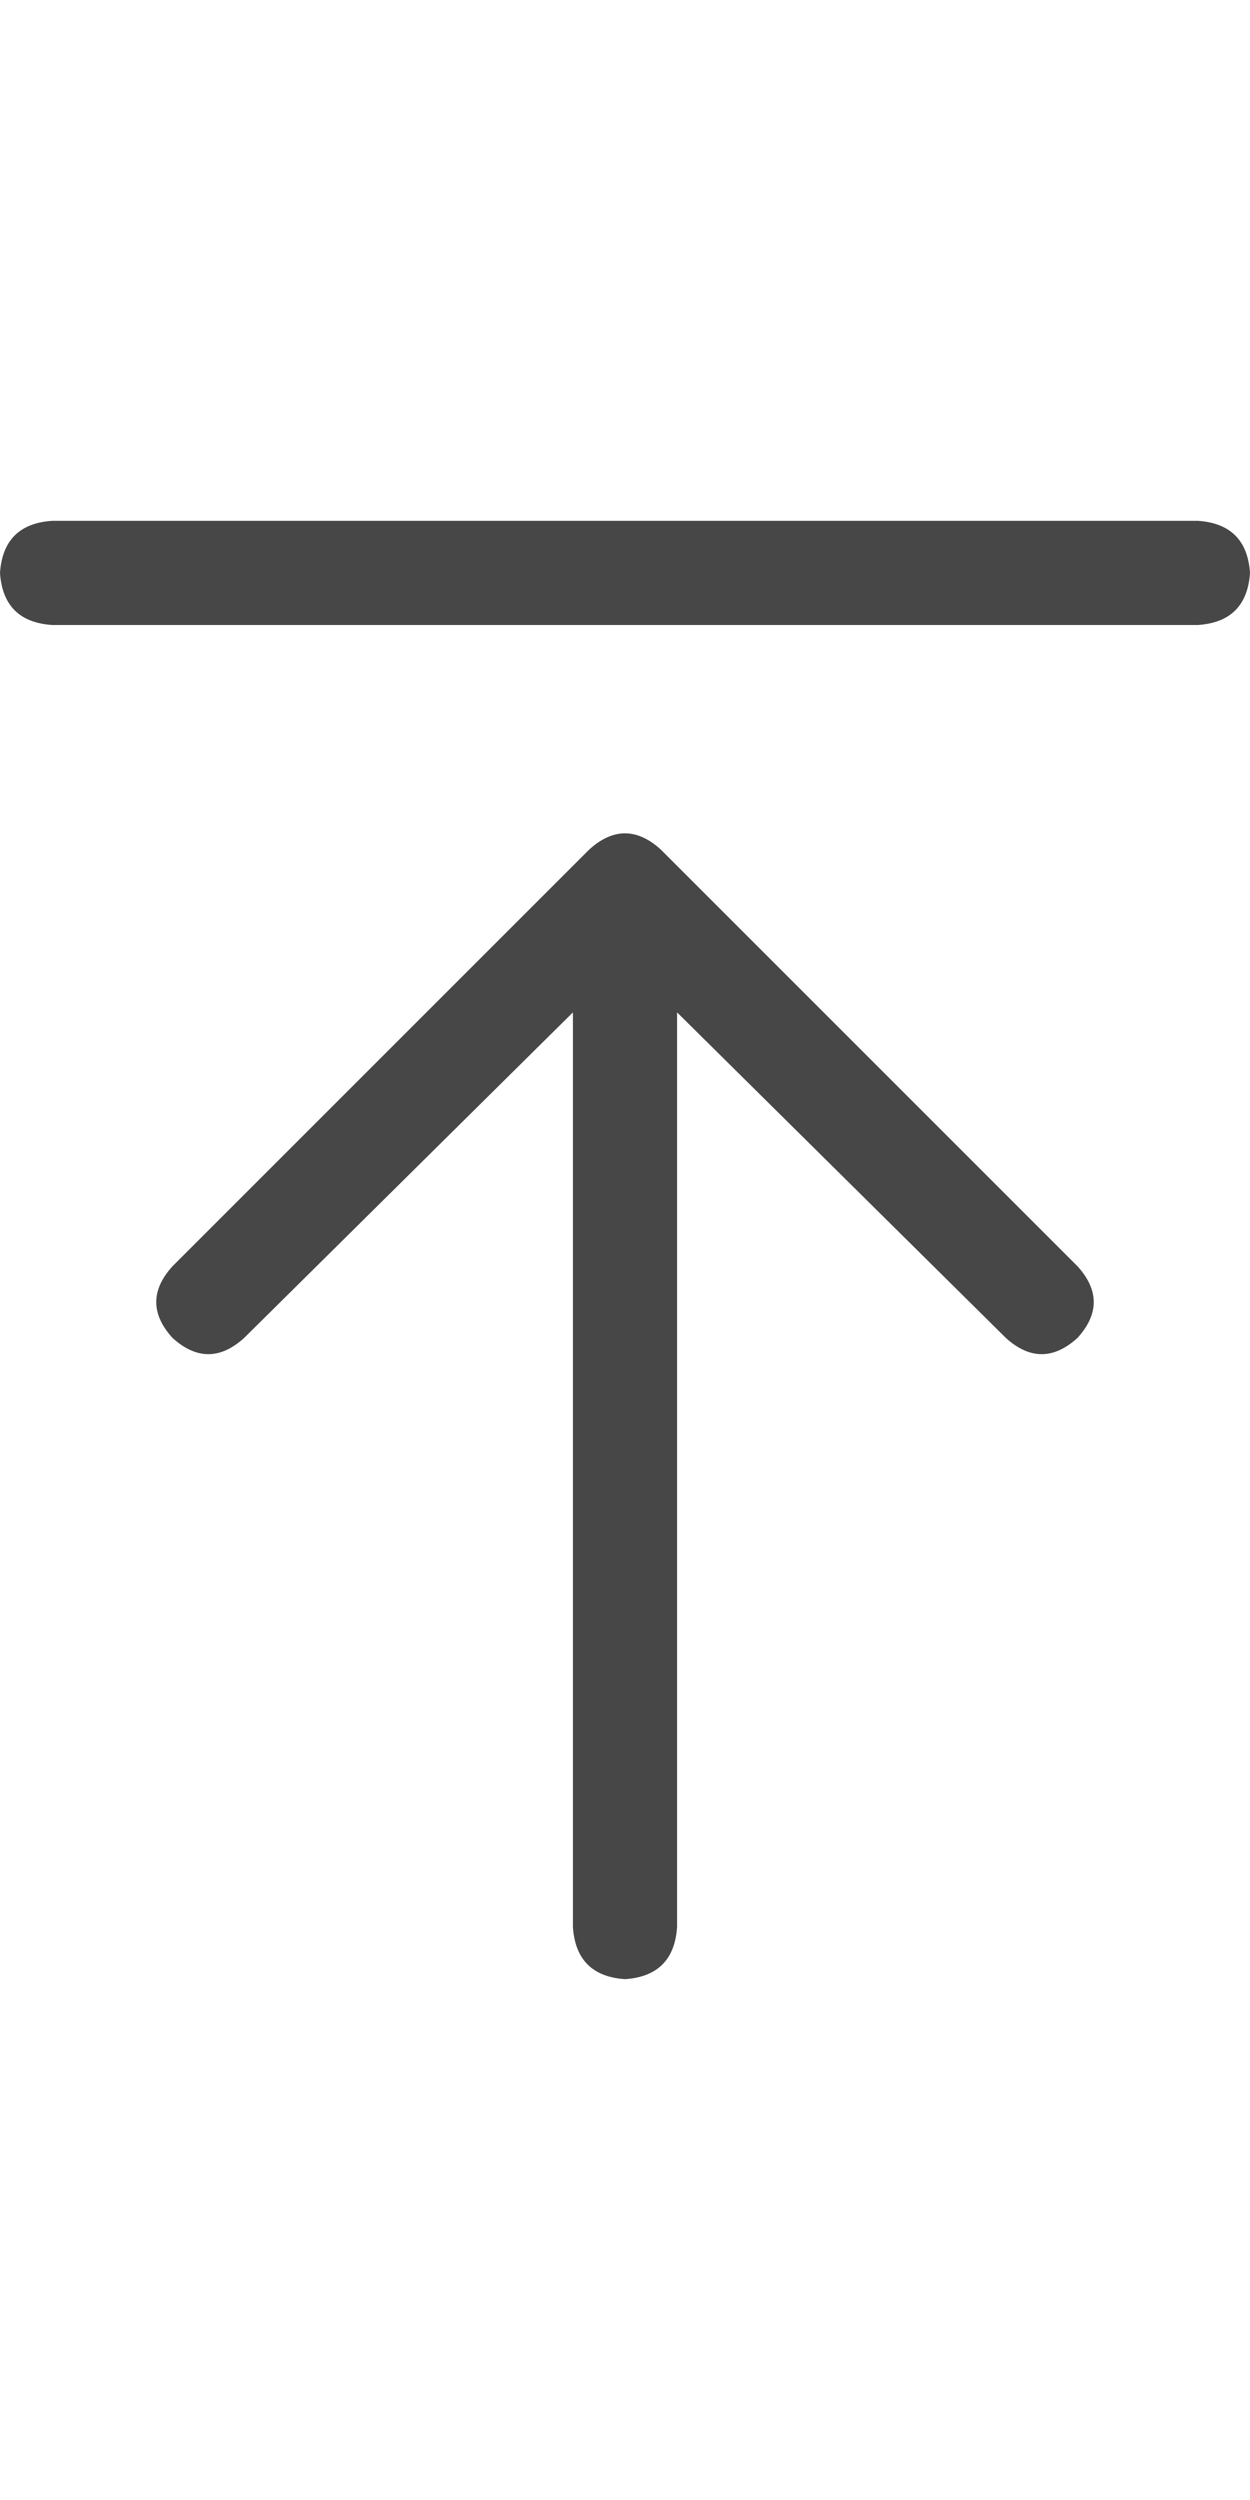 <svg width="12" height="24" viewBox="0 0 12 24" fill="none" xmlns="http://www.w3.org/2000/svg">
<g id="label-paired / md / arrow-up-to-line-md / regular" clip-path="url(#clip0_1731_3425)">
<path id="icon" d="M0.5 5H11.5C11.812 5.021 11.979 5.188 12 5.5C11.979 5.812 11.812 5.979 11.5 6H0.5C0.188 5.979 0.021 5.812 0 5.5C0.021 5.188 0.188 5.021 0.5 5ZM6.344 8.156L10.344 12.156C10.552 12.385 10.552 12.615 10.344 12.844C10.115 13.052 9.885 13.052 9.656 12.844L6.5 9.719V13V18.5C6.479 18.812 6.312 18.979 6 19C5.688 18.979 5.521 18.812 5.5 18.5V13V9.719L2.344 12.844C2.115 13.052 1.885 13.052 1.656 12.844C1.448 12.615 1.448 12.385 1.656 12.156L5.656 8.156C5.885 7.948 6.115 7.948 6.344 8.156Z" fill="black" fill-opacity="0.72"/>
</g>
<defs>
<clipPath id="clip0_1731_3425">
<rect width="12" height="24" fill="white"/>
</clipPath>
</defs>
</svg>
